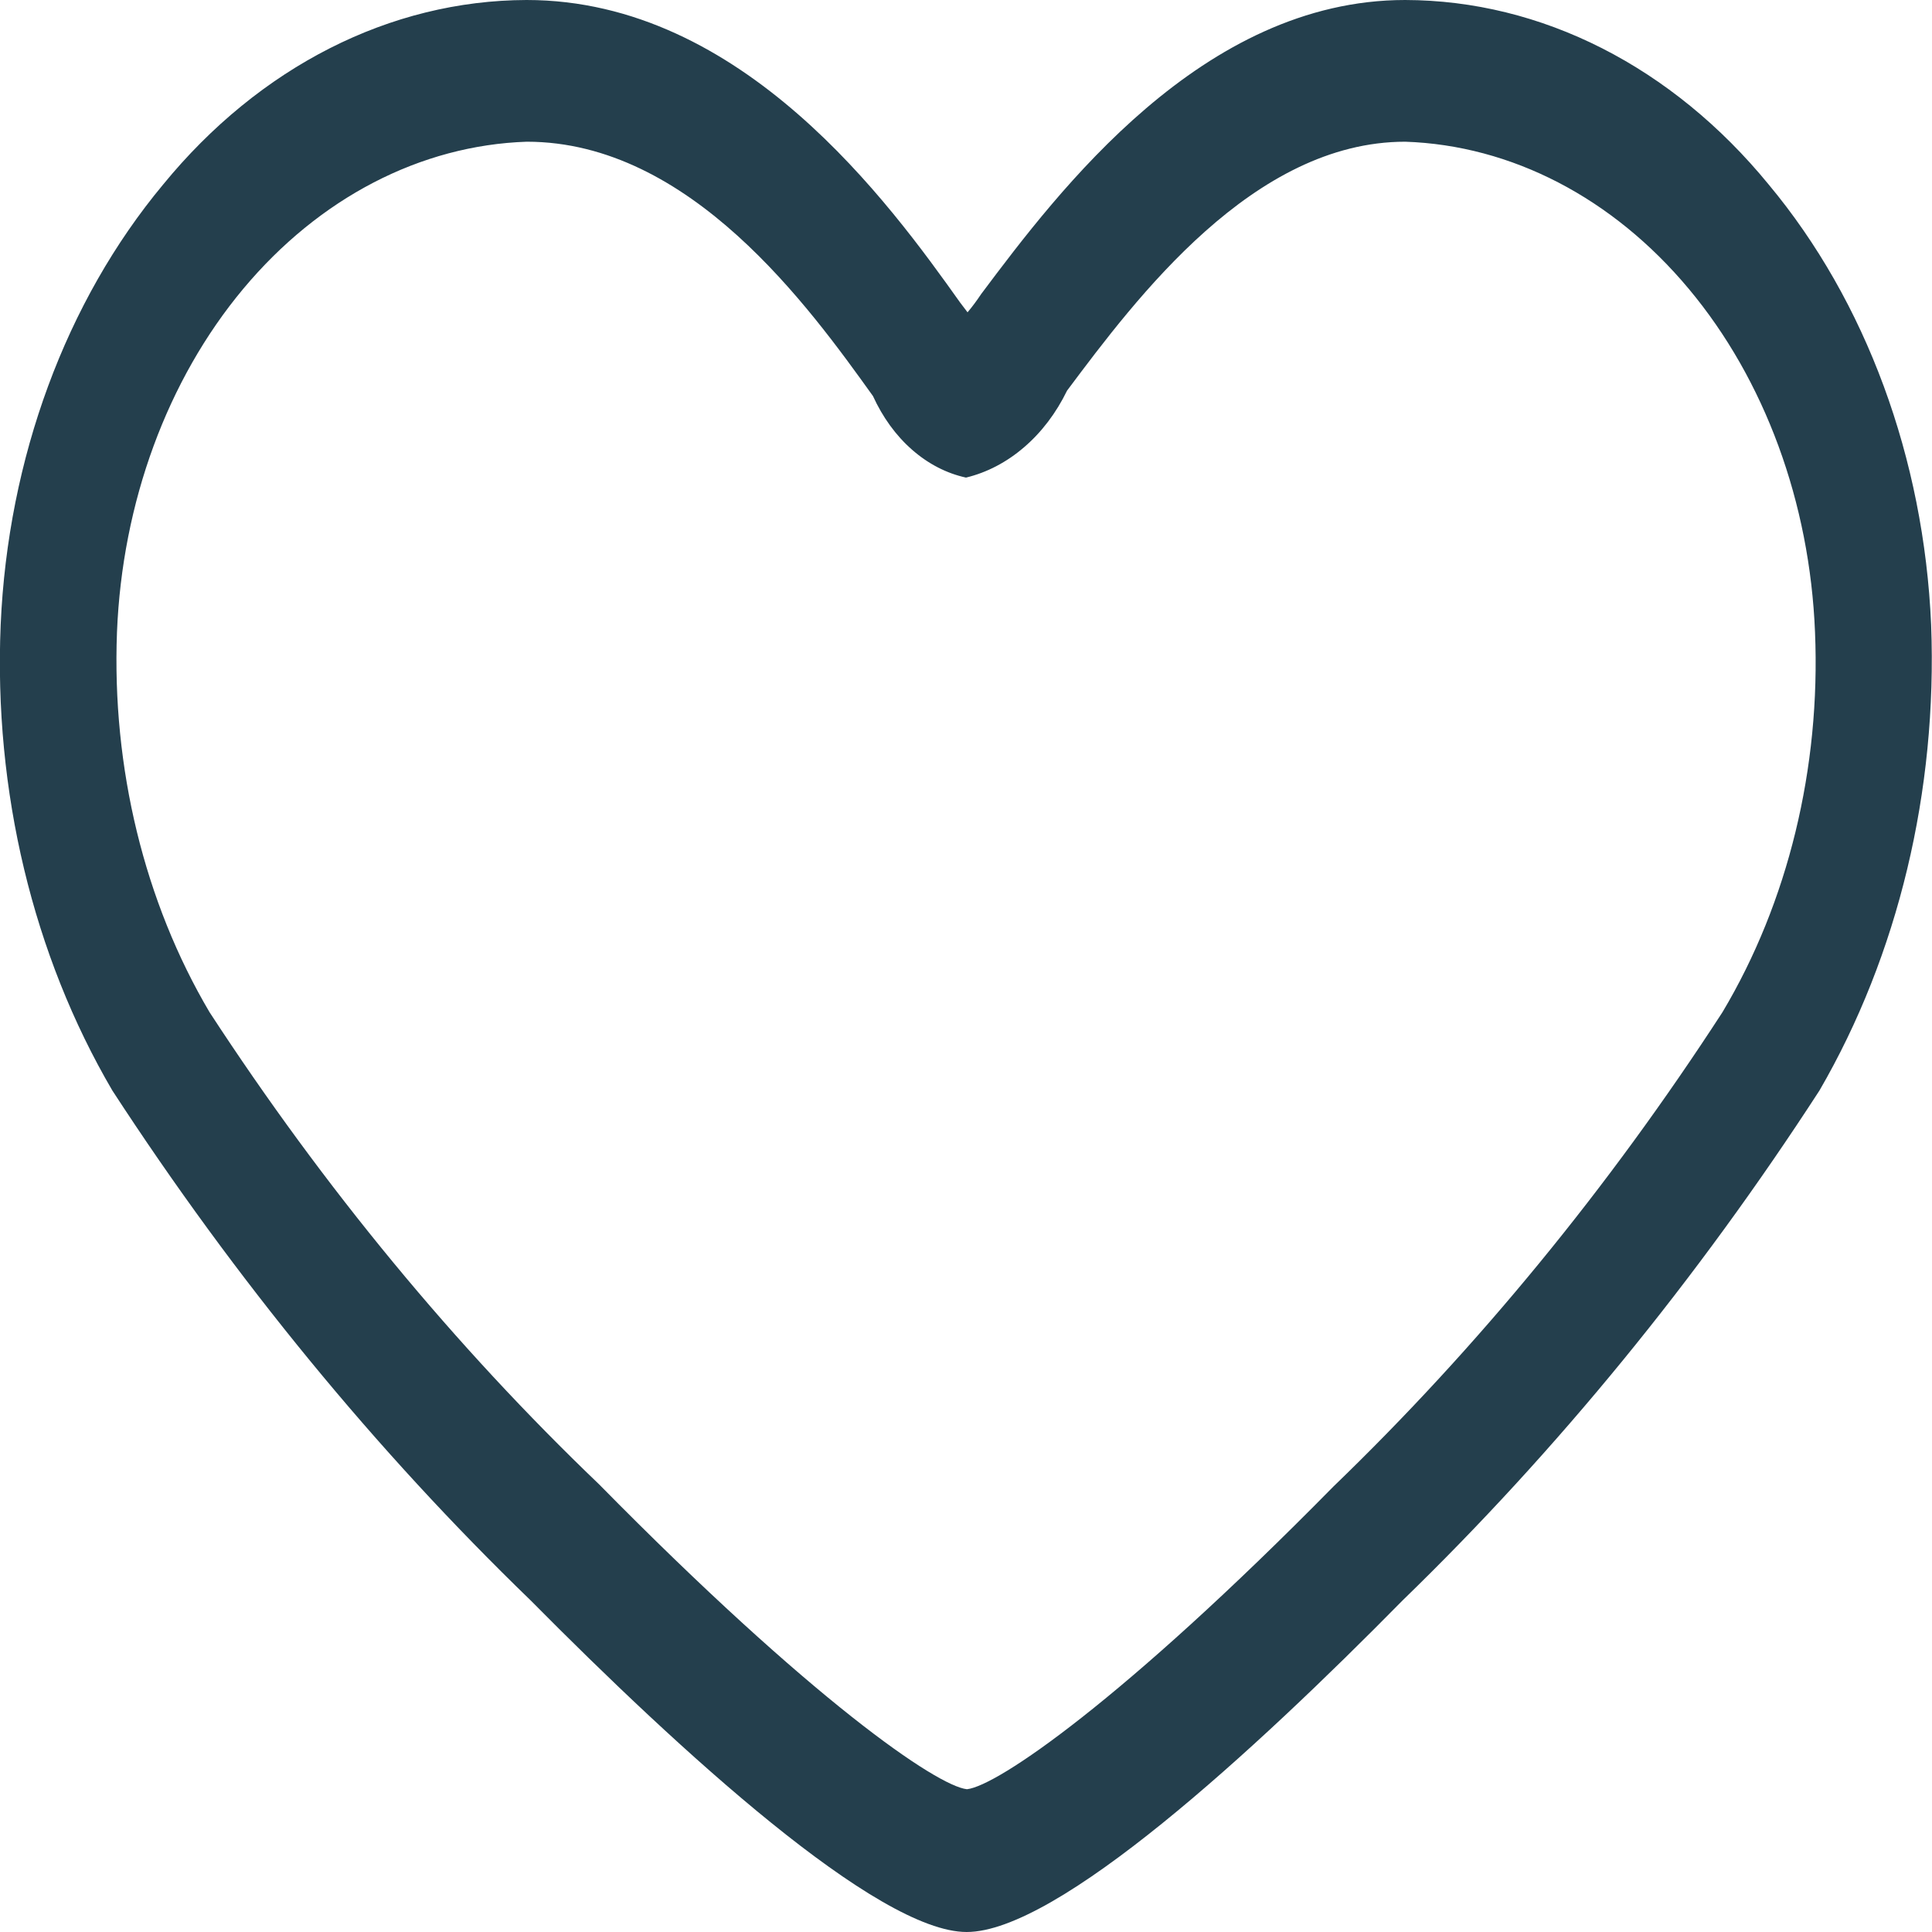 <svg width="20" height="20" viewBox="0 0 20 20" xmlns="http://www.w3.org/2000/svg">
<defs>
    <style>
      .cls-1 {
        fill: #243f4d;
        fill-rule: evenodd;
      }
    </style>
  </defs>
<path id="icon" class="cls-1" d="M19.991 6.467C19.916 4.745 19.317 3.119 18.31 1.911C17.311 0.69 15.958 0.003 14.546 0C12.445 0 10.956 1.978 10.157 3.044C10.113 3.11 10.066 3.174 10.016 3.233L9.94 3.133C9.213 2.111 7.689 0 5.451 0C4.039 0.004 2.686 0.691 1.688 1.911C0.682 3.119 0.082 4.745 0.007 6.467C-0.066 8.188 0.342 9.888 1.163 11.289C2.436 13.245 3.889 15.016 5.493 16.567C7.043 18.133 9.084 20 10.007 20C10.945 20 12.978 18.133 14.52 16.567C16.119 15.016 17.567 13.245 18.835 11.289C19.65 9.885 20.057 8.187 19.991 6.467V6.467ZM17.831 10.478C16.649 12.3 15.297 13.948 13.803 15.389C11.616 17.611 10.32 18.489 10.01 18.522C9.699 18.489 8.401 17.6 6.203 15.367C4.707 13.935 3.353 12.294 2.169 10.478C1.495 9.337 1.157 7.95 1.211 6.544C1.265 5.201 1.732 3.931 2.518 2.99C3.304 2.049 4.352 1.504 5.453 1.467C7.146 1.467 8.376 3.178 9.037 4.1C9.137 4.319 9.274 4.509 9.441 4.655C9.607 4.801 9.798 4.9 10 4.944C10.216 4.892 10.421 4.785 10.601 4.63C10.782 4.475 10.933 4.276 11.046 4.044C11.768 3.078 12.976 1.467 14.547 1.467C15.648 1.504 16.696 2.049 17.482 2.99C18.269 3.931 18.735 5.201 18.789 6.544C18.848 7.951 18.51 9.34 17.831 10.478Z"/>
</svg>
